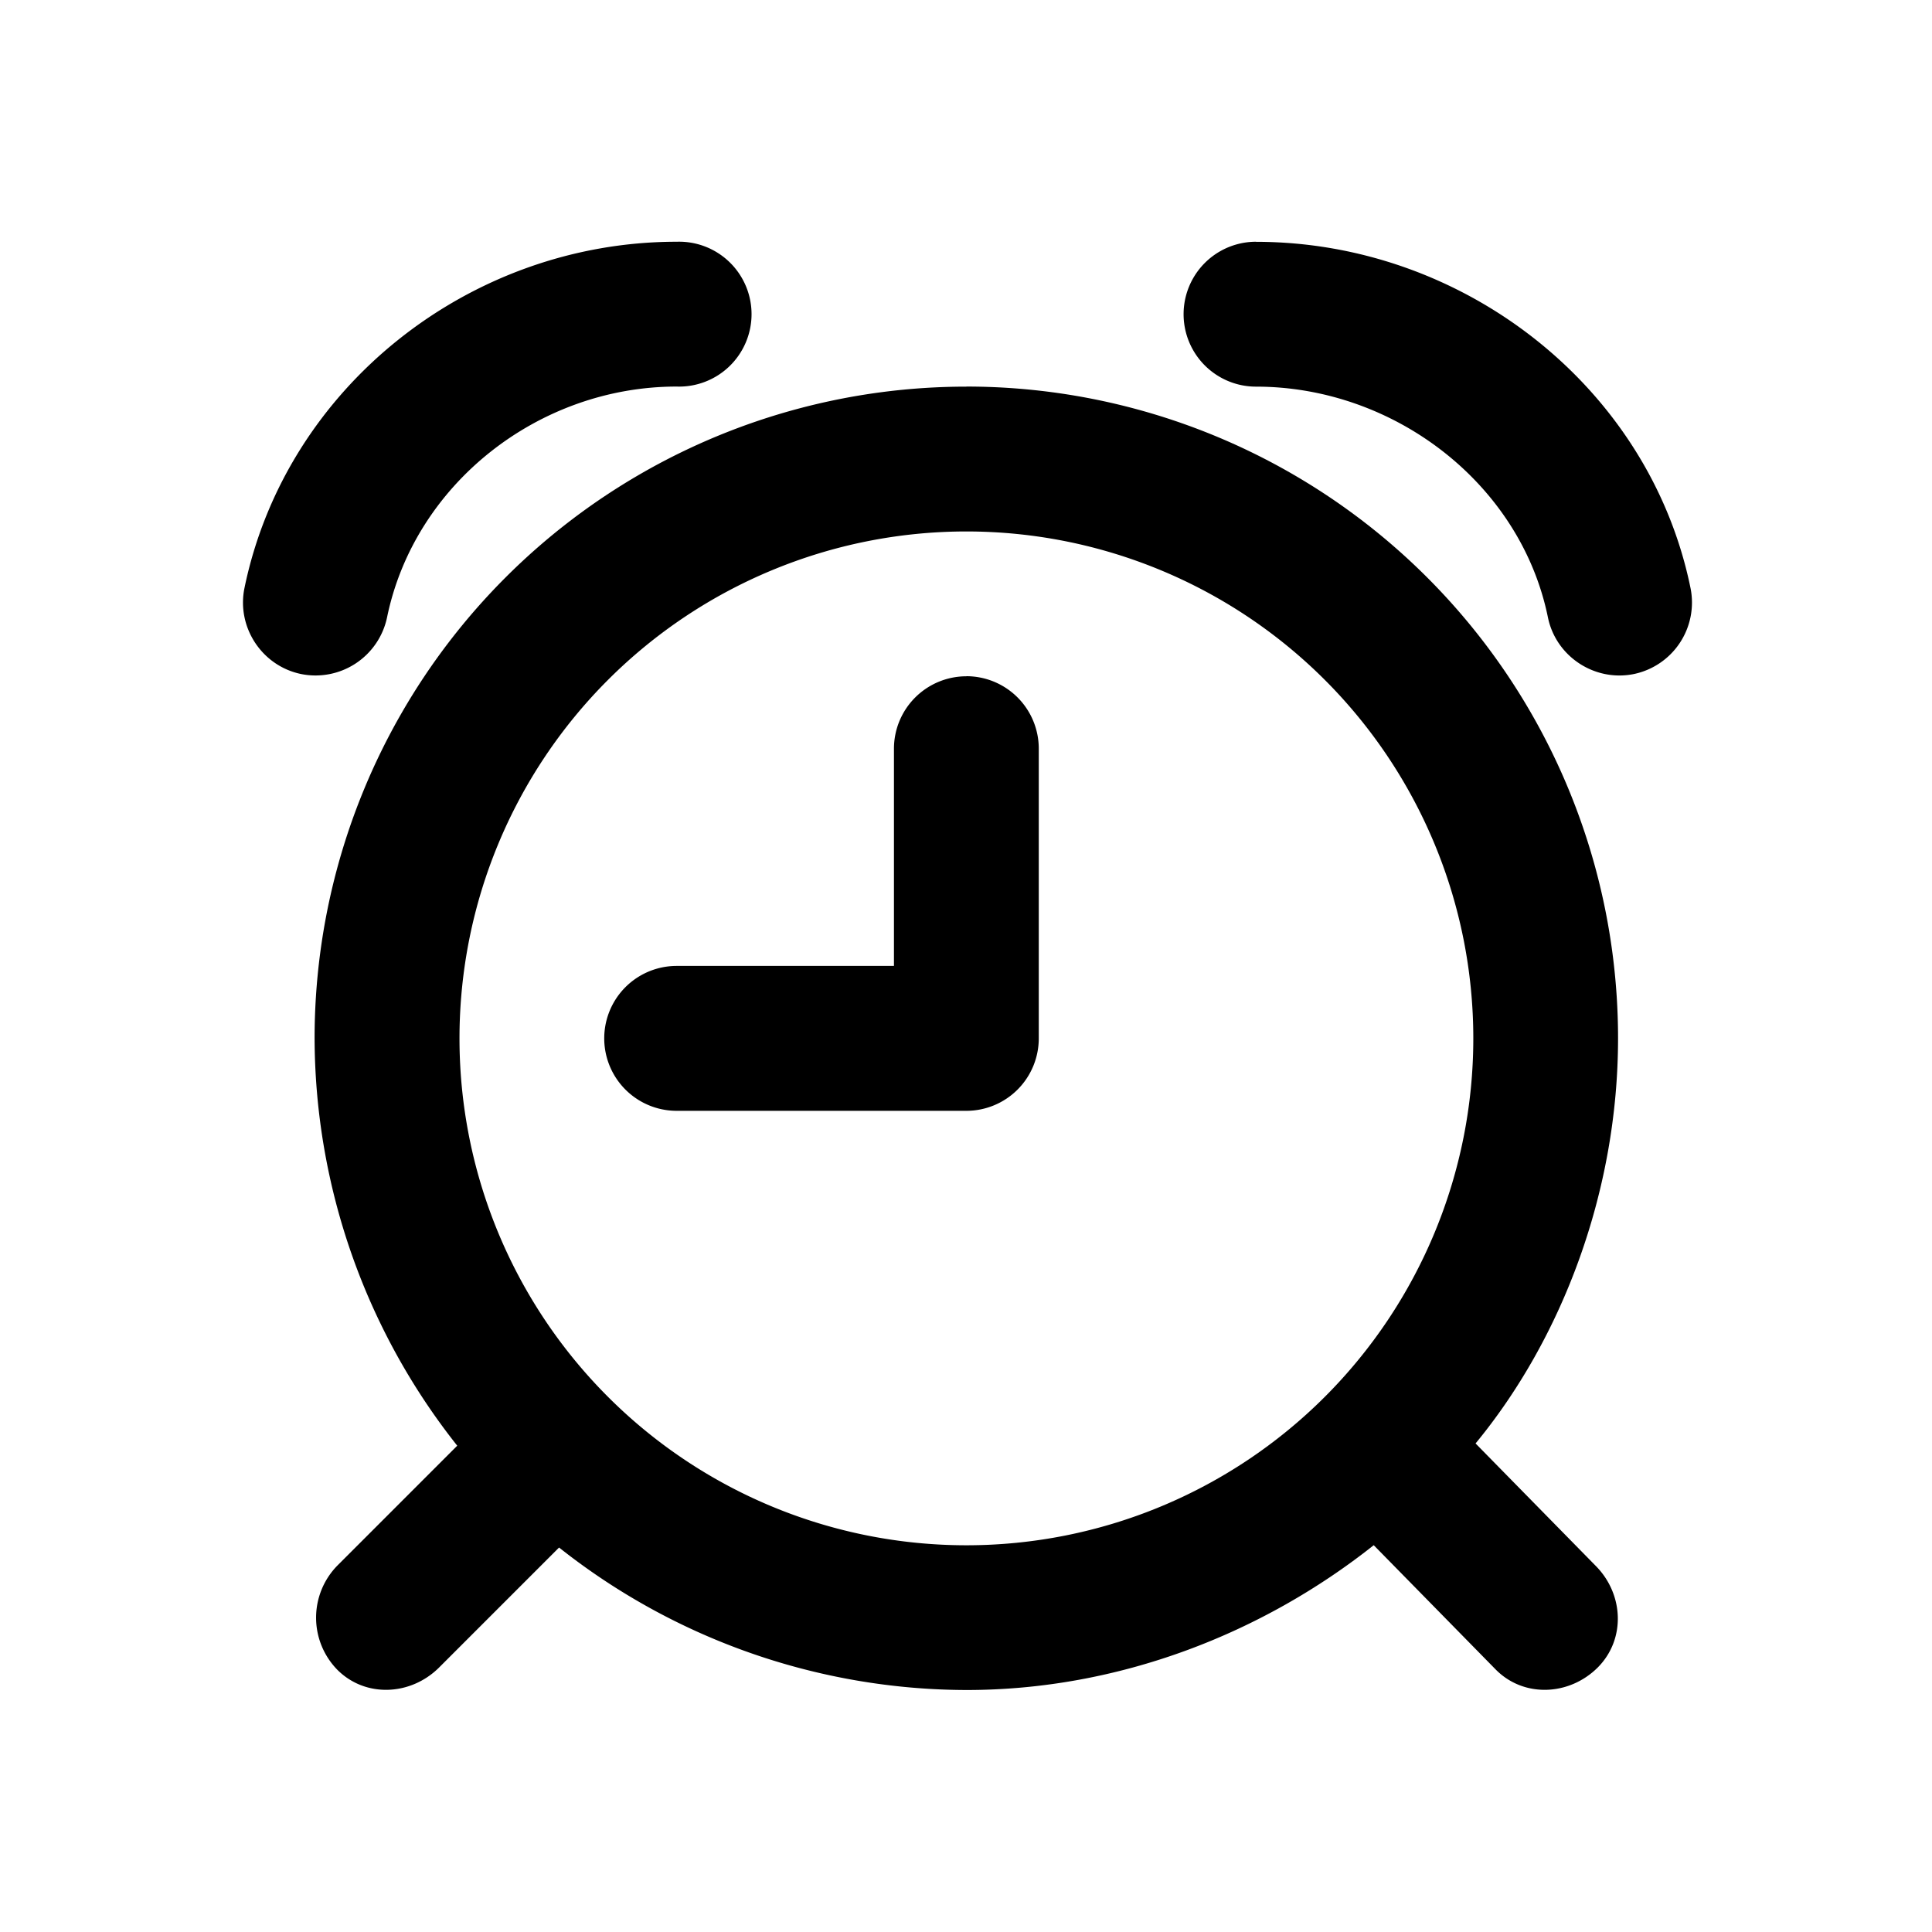 <svg width="24" height="24" viewBox="0 0 24 24" fill="none" xmlns="http://www.w3.org/2000/svg"><path d="M8.406 3.003c-2.573 0-4.856 1.81-5.369 4.301-.1.487.216.968.703 1.069a.908.908 0 0 0 1.068-.703c.341-1.658 1.883-2.868 3.598-2.868a.9.9 0 1 0 0-1.799zm7.197 0a.9.9 0 1 0 0 1.8c1.717 0 3.287 1.206 3.626 2.867.1.487.582.802 1.068.703A.907.907 0 0 0 21 7.304c-.51-2.494-2.82-4.3-5.397-4.3zm-3.598 1.8a8.096 8.096 0 0 0-8.097 8.096 8.18 8.18 0 0 0 1.772 5.06l-1.49 1.49a.925.925 0 0 0 0 1.293c.35.351.913.323 1.265-.028l1.49-1.49a8.18 8.18 0 0 0 5.06 1.77c1.898 0 3.679-.704 5.06-1.799l1.518 1.547c.35.351.913.323 1.265-.028.35-.352.323-.914-.028-1.265l-1.49-1.518c1.078-1.308 1.77-3.134 1.77-5.032a8.096 8.096 0 0 0-8.096-8.097zm0 1.799a6.297 6.297 0 1 1 0 12.594 6.297 6.297 0 0 1 0-12.594zm0 1.799a.9.9 0 0 0-.9.9v2.698H8.406a.9.9 0 0 0 0 1.8h3.598a.9.9 0 0 0 .9-.9V9.3a.9.9 0 0 0-.9-.9z" fill="currentColor"/></svg>